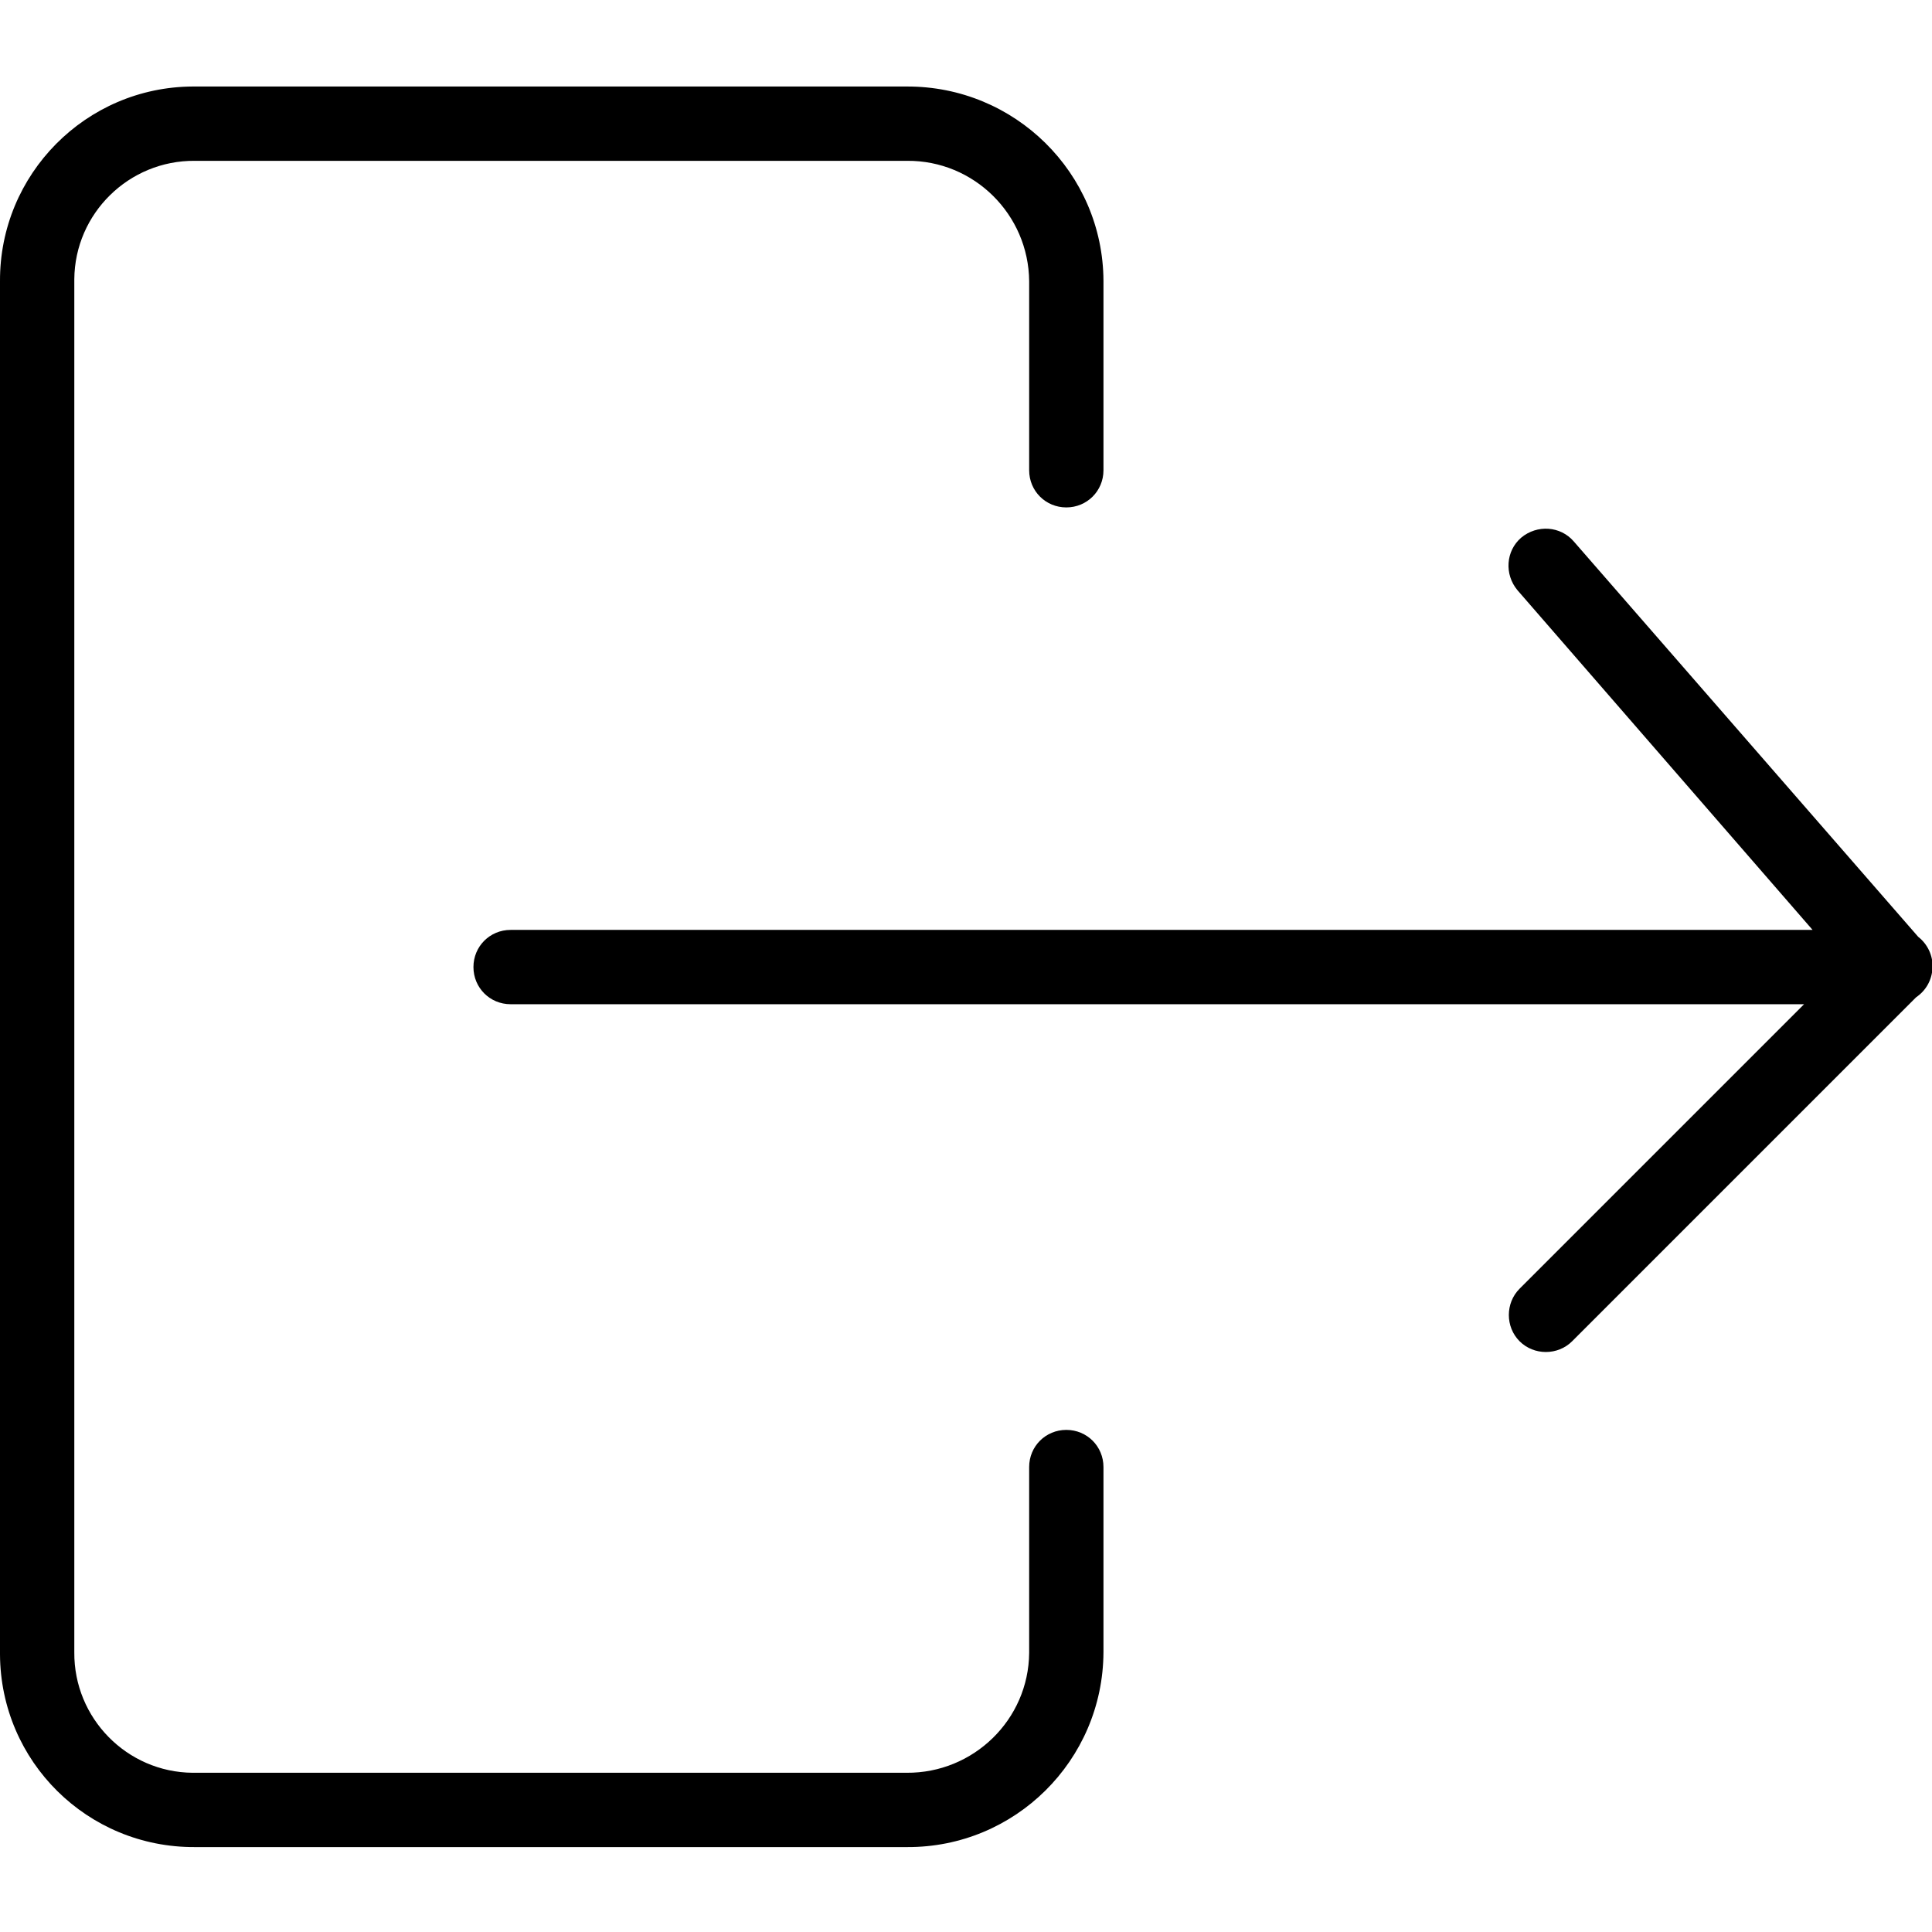 <?xml version="1.0" encoding="utf-8"?>
<!-- Generator: Adobe Illustrator 24.2.3, SVG Export Plug-In . SVG Version: 6.00 Build 0)  -->
<svg version="1.1" id="Layer_1" xmlns="http://www.w3.org/2000/svg" xmlns:xlink="http://www.w3.org/1999/xlink" x="0px" y="0px"
	 viewBox="0 0 364 364" style="enable-background:new 0 0 364 364;" xml:space="preserve">
<path d="M36.3,16.3C16.2,16.4-0.1,32.8,0,53l0,258.7c0.1,20.2,16.5,36.4,36.7,36.3h134.2c20.3,0.1,36.9-16.3,37-36.7v-34.9
	c0-3.9-3.1-7-7-7c-3.9,0-7,3.1-7,7v35c-0.1,12.6-10.5,22.7-23.1,22.6H36.3c-12.4-0.1-22.4-10.3-22.3-22.7V53v-0.4
	c0.1-12.4,10.3-22.4,22.7-22.3h134.2c12.6-0.1,22.9,10.1,23,22.7v35.6c0,3.9,3.1,7,7,7c3.9,0,7-3.1,7-7V52.9
	c-0.1-20.3-16.7-36.7-37.1-36.6H36.7C36.6,16.3,36.5,16.3,36.3,16.3z"/>
<path d="M286.3,242.8c-2.7,2.7-2.7,7.2,0,9.9c2.7,2.7,7.2,2.7,9.9,0l64.8-64.8c1.9-1.3,3-3.3,3.1-5.6c0.1-2.2-0.9-4.4-2.7-5.8
	L296.5,102c-2.5-2.9-6.9-3.2-9.9-0.7c-2.9,2.5-3.2,6.9-0.7,9.9l55.6,64H96.2c-3.9,0-7,3.1-7,7c0,3.9,3.1,7,7,7h243.7L286.3,242.8z"
	/>
</svg>
